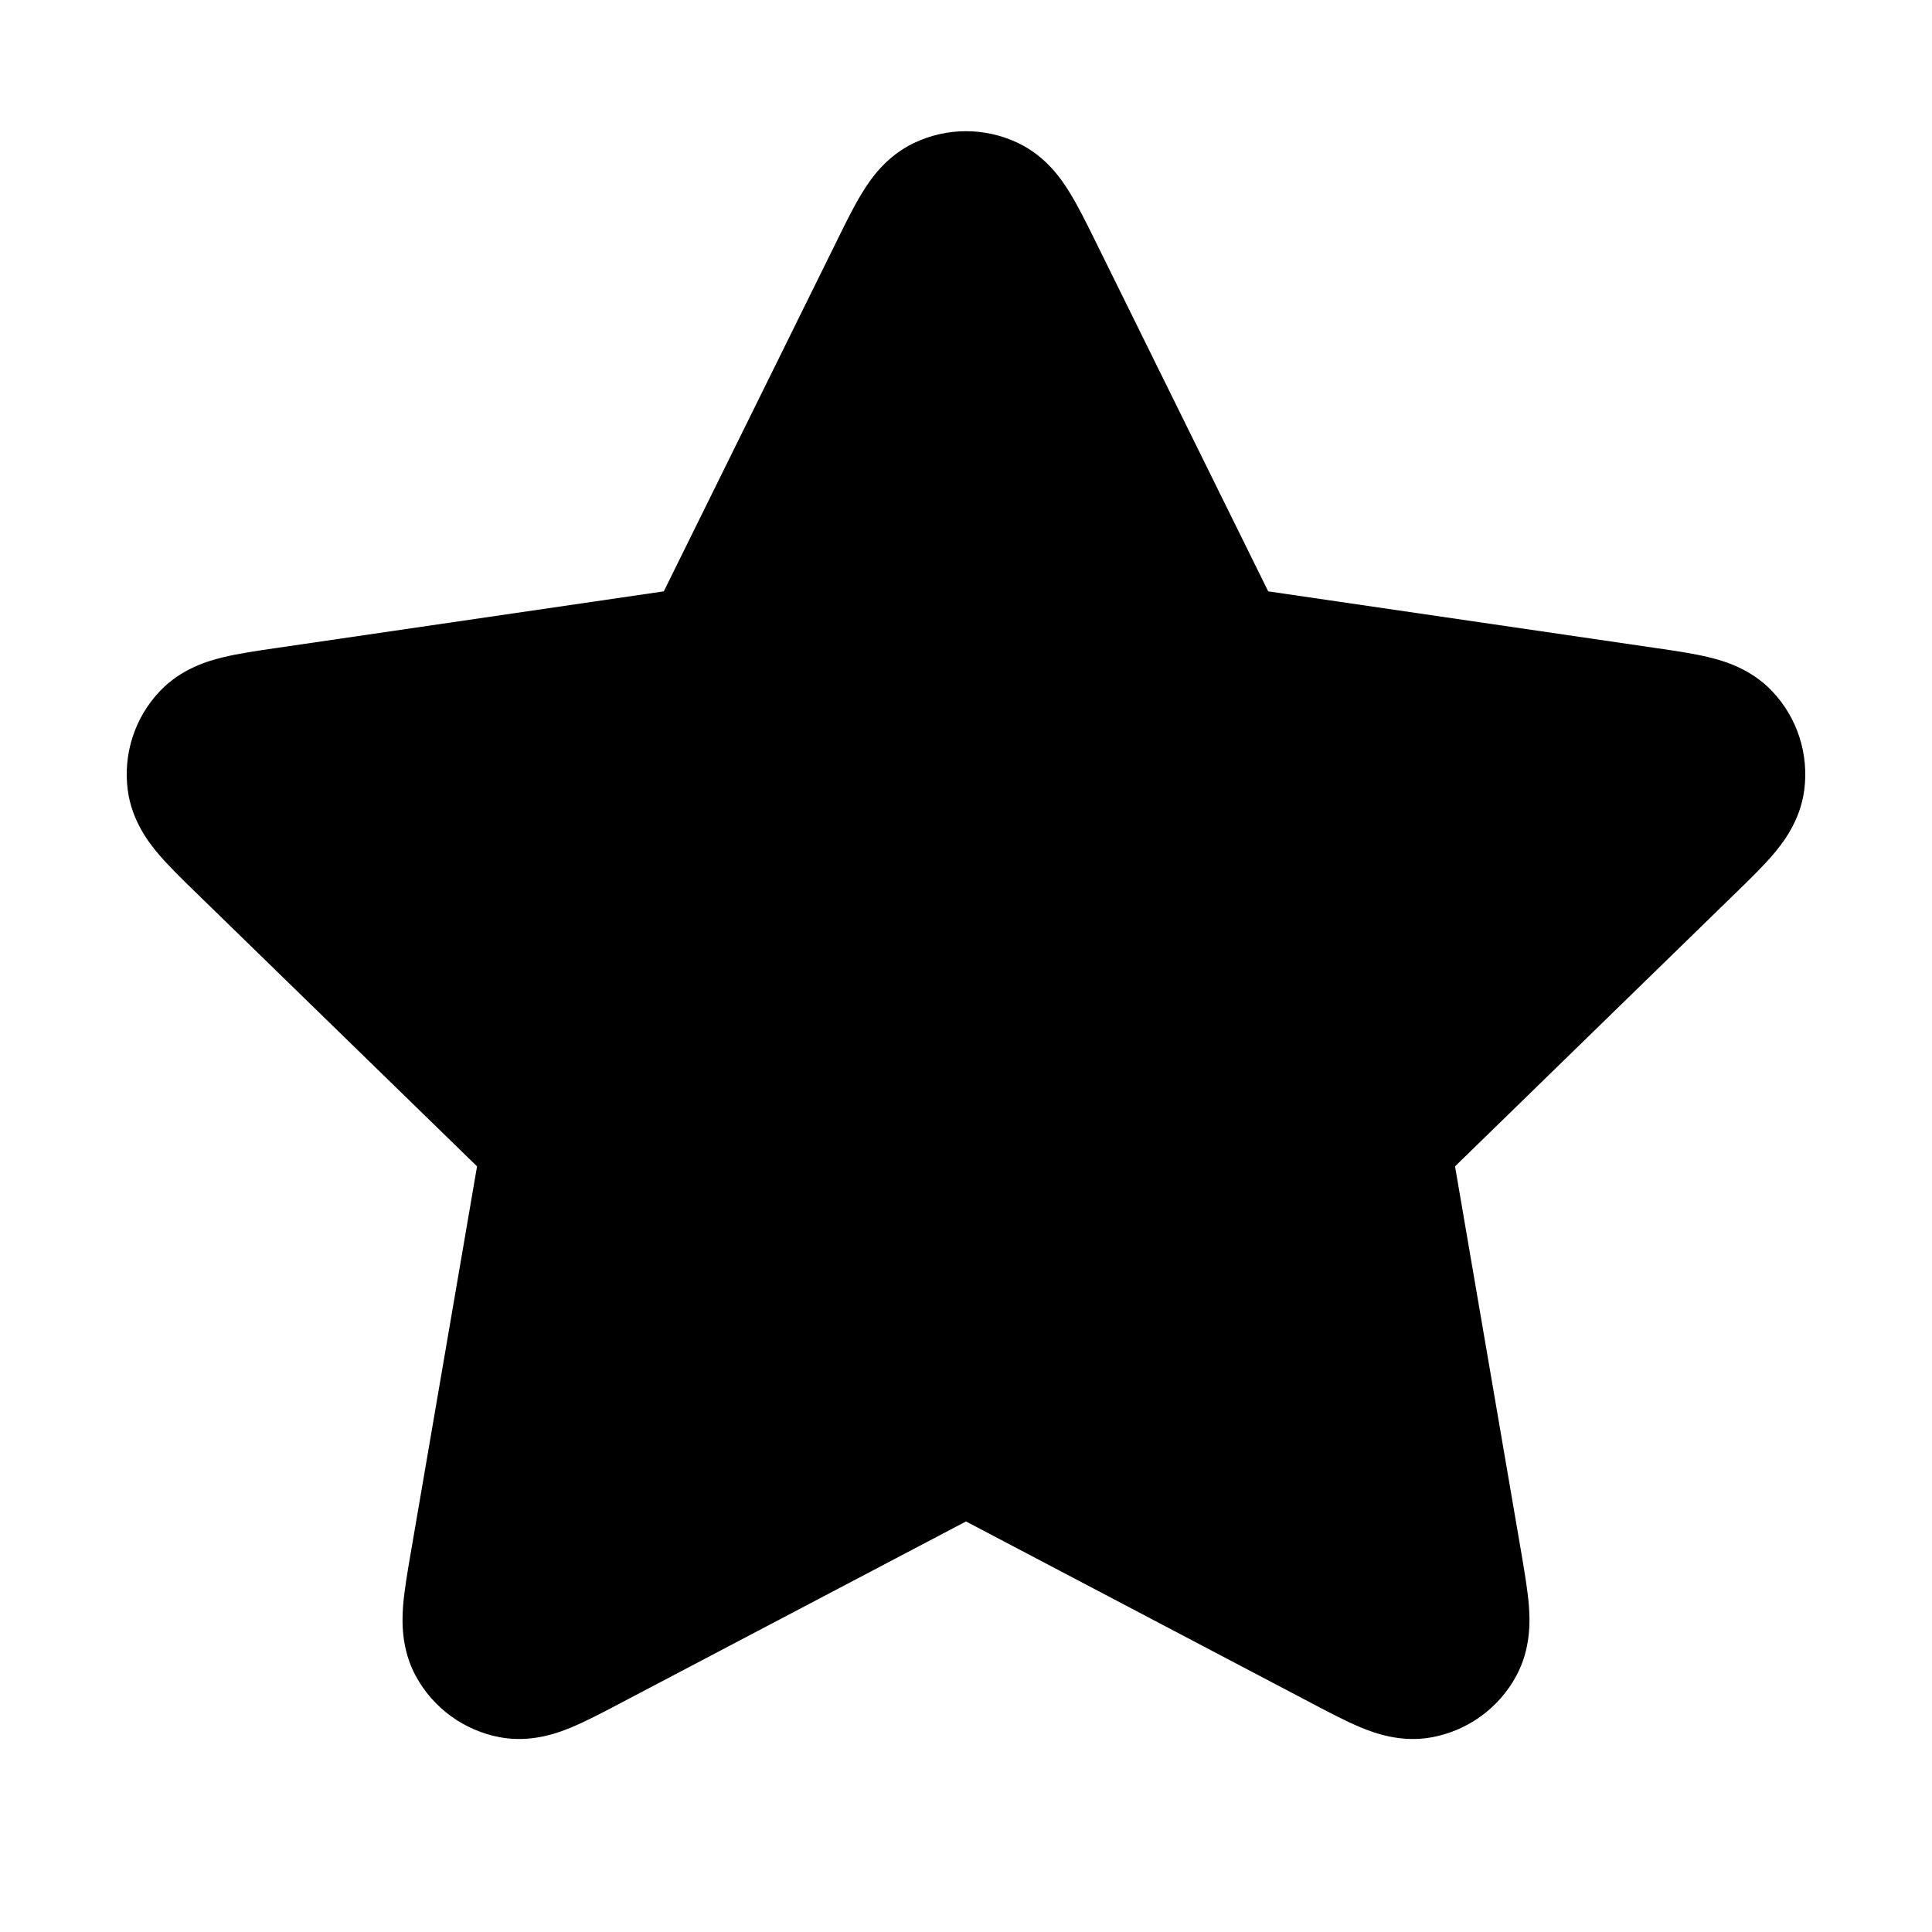 <svg width="24" height="24" viewBox="0 0 24 24" fill="none" xmlns="http://www.w3.org/2000/svg">
<path d="M12.646 1.776C12.237 1.581 11.763 1.581 11.354 1.776C11.001 1.944 10.807 2.236 10.709 2.397C10.607 2.562 10.503 2.773 10.402 2.979L8.246 7.346L3.424 8.051C3.197 8.084 2.964 8.118 2.775 8.164C2.592 8.208 2.254 8.303 1.985 8.587C1.674 8.915 1.528 9.366 1.587 9.815C1.638 10.202 1.856 10.478 1.978 10.62C2.105 10.768 2.273 10.932 2.438 11.092L5.926 14.489L5.103 19.288C5.064 19.514 5.024 19.746 5.008 19.94C4.994 20.127 4.979 20.478 5.166 20.822C5.382 21.219 5.766 21.498 6.211 21.581C6.595 21.652 6.925 21.53 7.098 21.458C7.278 21.383 7.486 21.274 7.689 21.167L12 18.9L16.311 21.167C16.514 21.274 16.722 21.383 16.902 21.458C17.076 21.53 17.405 21.652 17.789 21.581C18.234 21.498 18.618 21.219 18.834 20.822C19.021 20.478 19.006 20.127 18.992 19.94C18.976 19.746 18.936 19.514 18.898 19.288L18.075 14.489L21.562 11.092C21.727 10.932 21.895 10.768 22.022 10.62C22.144 10.478 22.362 10.202 22.413 9.815C22.472 9.366 22.326 8.915 22.015 8.587C21.746 8.303 21.408 8.208 21.225 8.164C21.036 8.118 20.803 8.084 20.576 8.051L15.754 7.346L13.599 2.979C13.497 2.773 13.393 2.562 13.291 2.397C13.193 2.236 12.999 1.944 12.646 1.776Z" fill="currentColor"/>
</svg>
